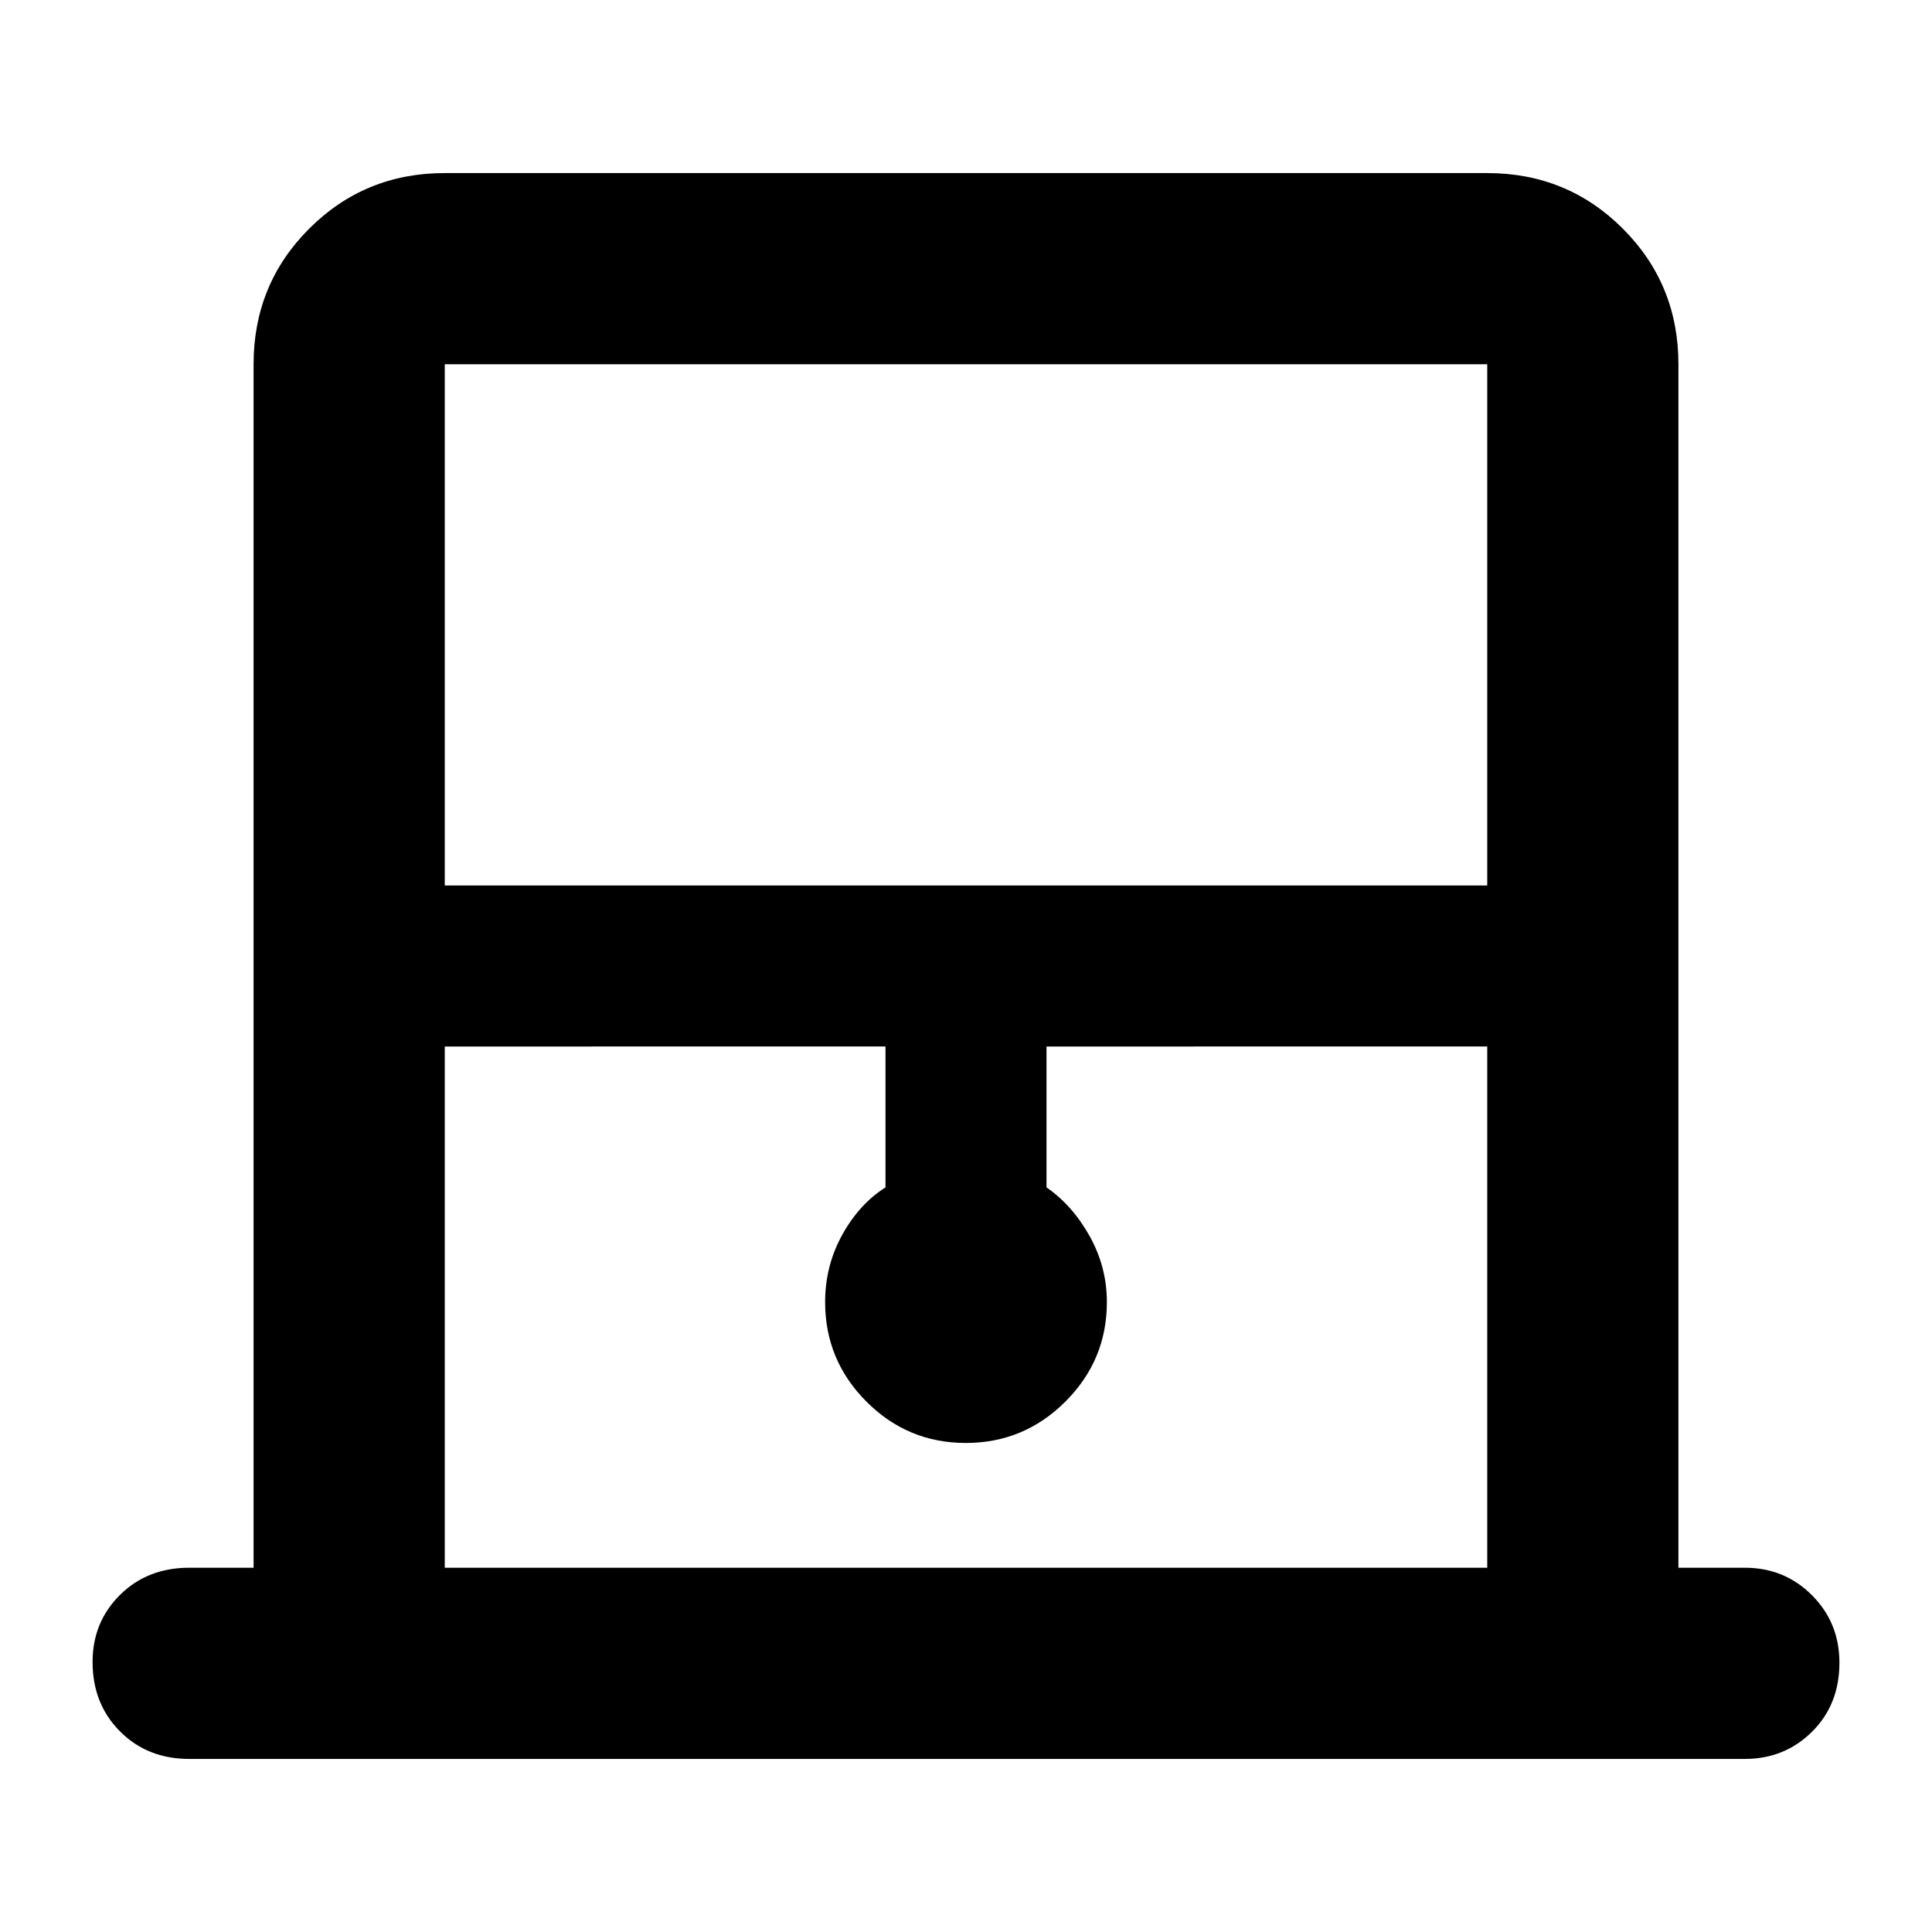 <svg xmlns="http://www.w3.org/2000/svg" width="48" height="48" viewBox="0 -960 960 960"><path d="M126-181v-598q0-39.75 27.63-67.38Q181.25-874 221-874h518q39.75 0 67.38 27.62Q834-818.75 834-779v598h33q19.75 0 33.38 13.68Q914-153.65 914-133.82q0 20.82-13.62 34.32Q886.75-86 867-86H94q-20.75 0-34.37-13.68Q46-113.35 46-134.18 46-154 59.63-167.5 73.25-181 94-181h32Zm95-339h518v-259H221v259Zm0 339h518v-259H520v70q13 9.03 21.5 24.34 8.5 15.3 8.5 32.66 0 28.86-20.6 49.43T479.9-243q-28.9 0-49.4-20.57T410-313q0-18.06 8.5-33.42Q427-361.77 440-370v-70H221v259Zm0-598h518-518Z"/></svg>